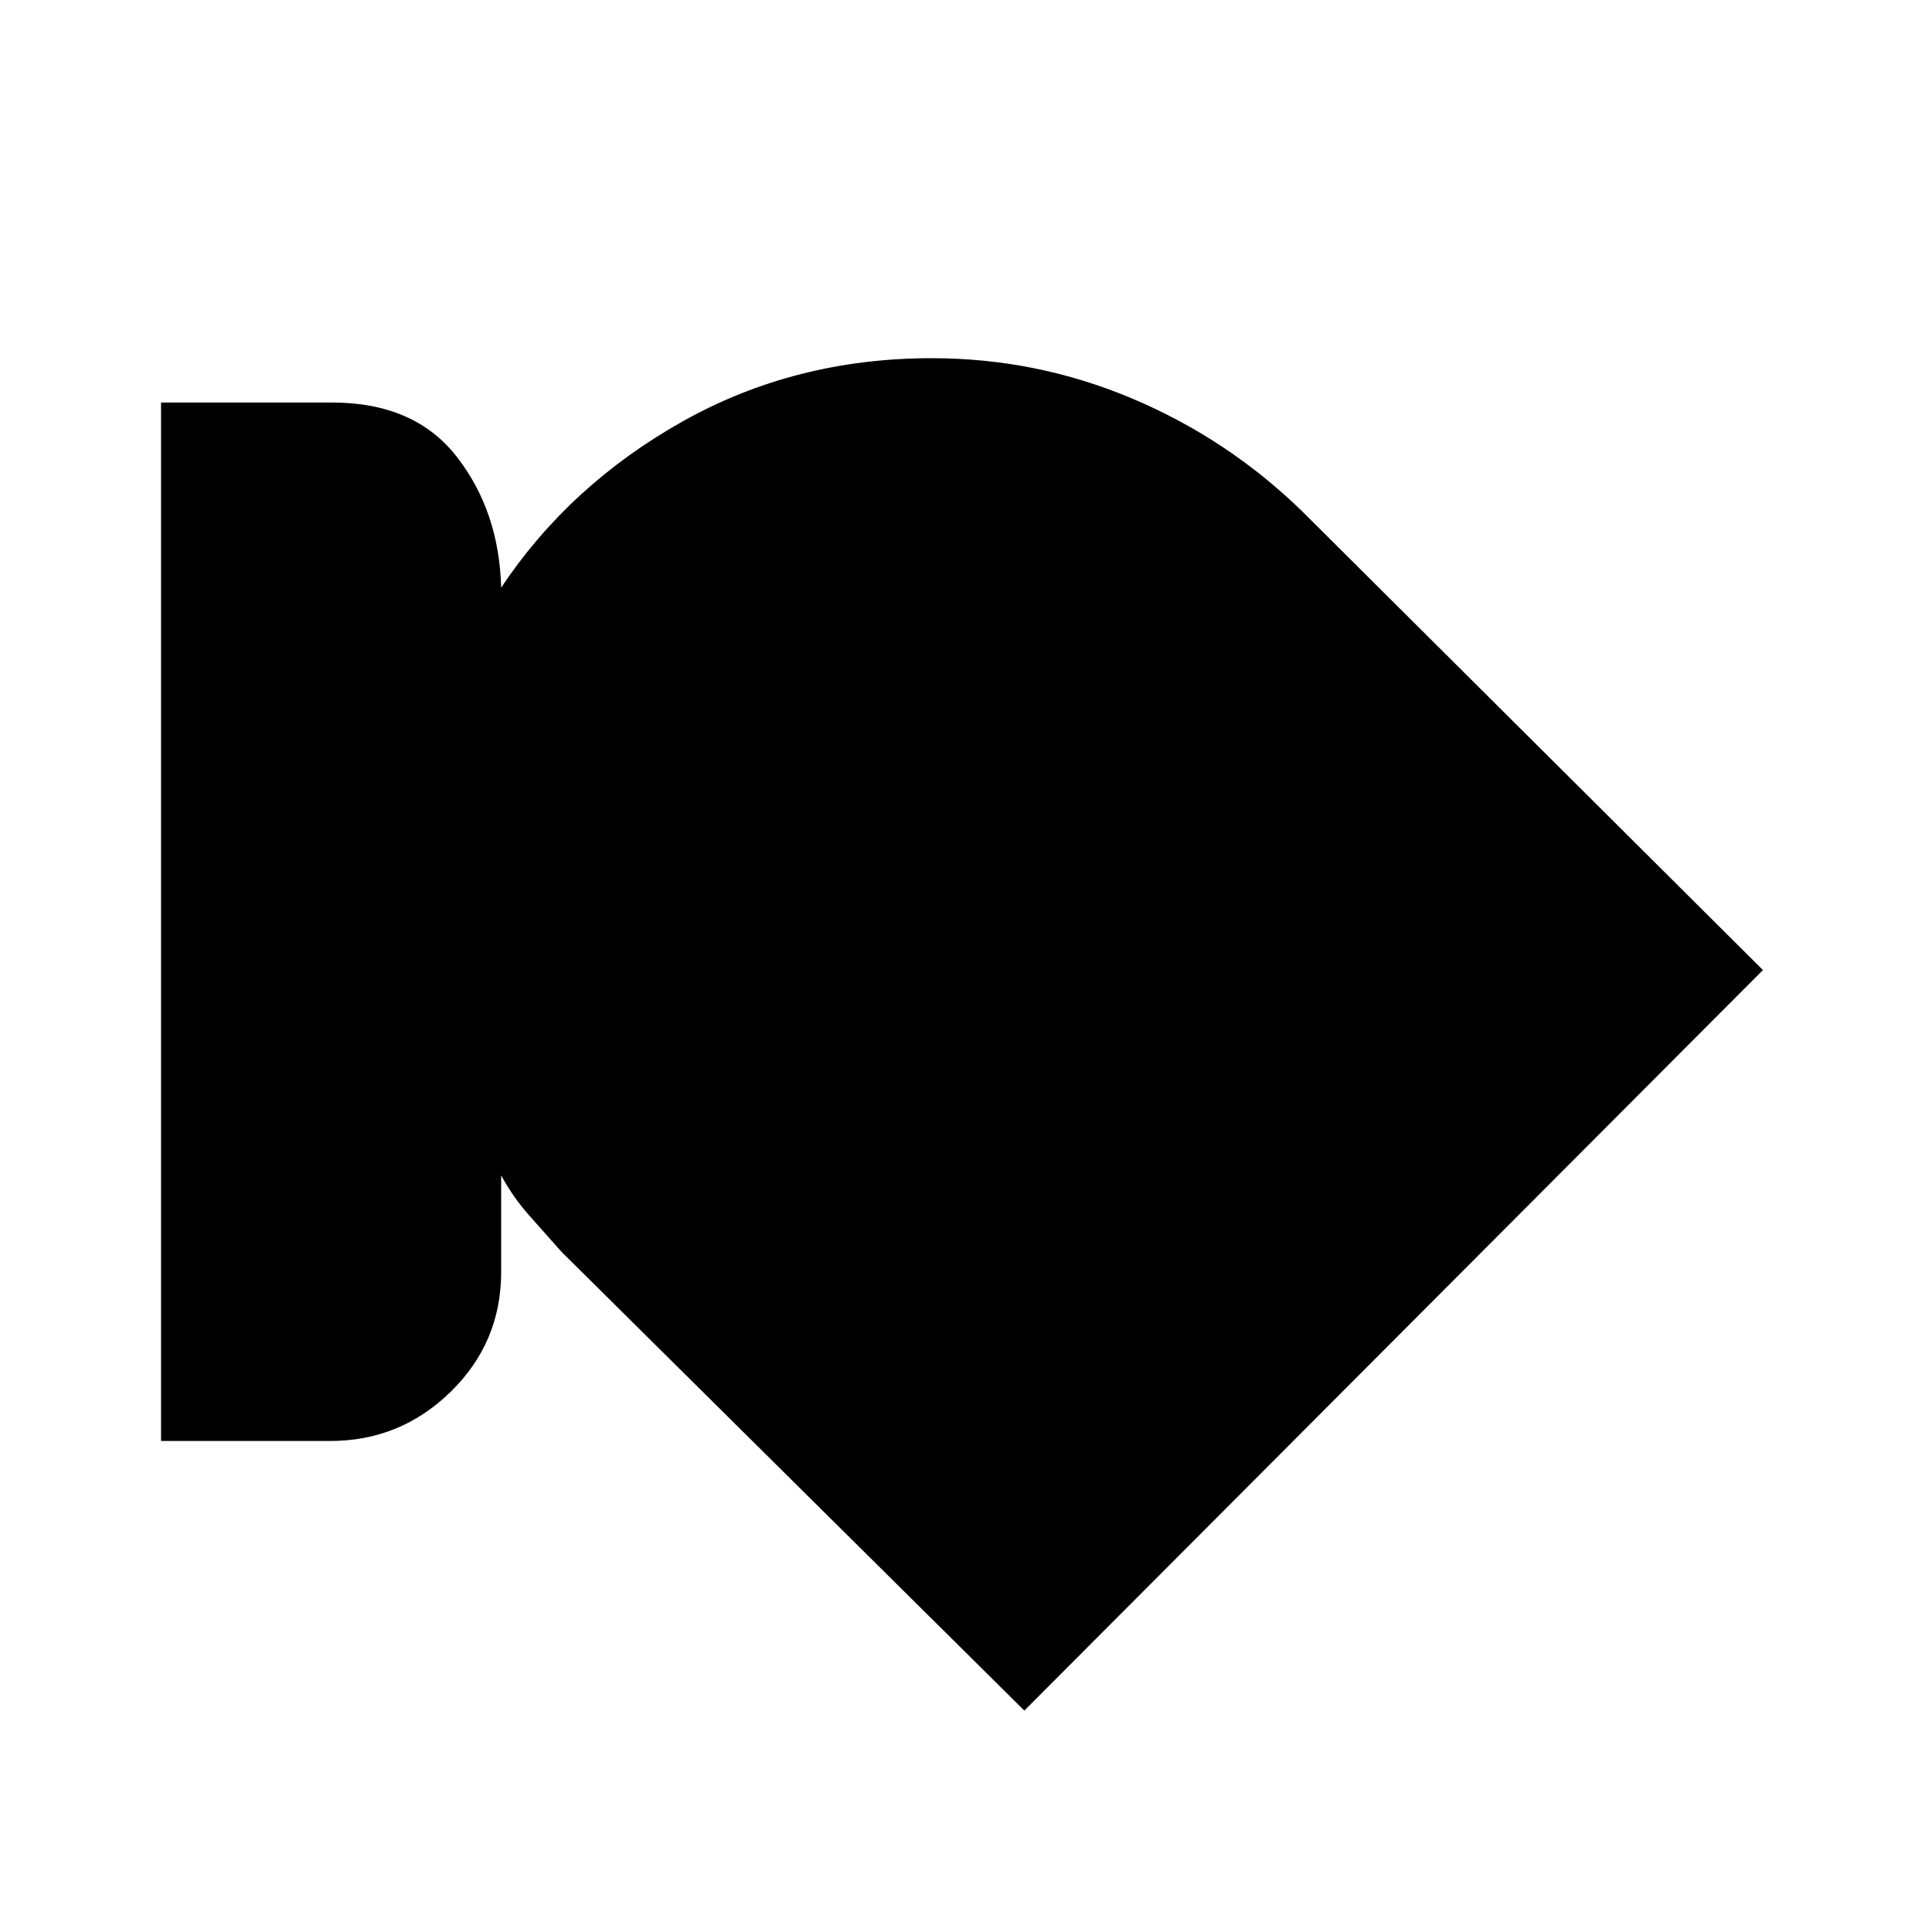 <svg xmlns="http://www.w3.org/2000/svg" height="20" width="20"><path d="M3.417 14.917h-1.75V4.167h1.771q.854 0 1.291.562.438.563.459 1.354.708-1.062 1.874-1.718 1.167-.657 2.584-.657 1.083 0 2.073.417.989.417 1.76 1.167l4.771 4.75-7.646 7.666-4.792-4.75-.333-.375q-.167-.187-.291-.416v1q0 .729-.521 1.239-.521.511-1.25.511Z"/></svg>
